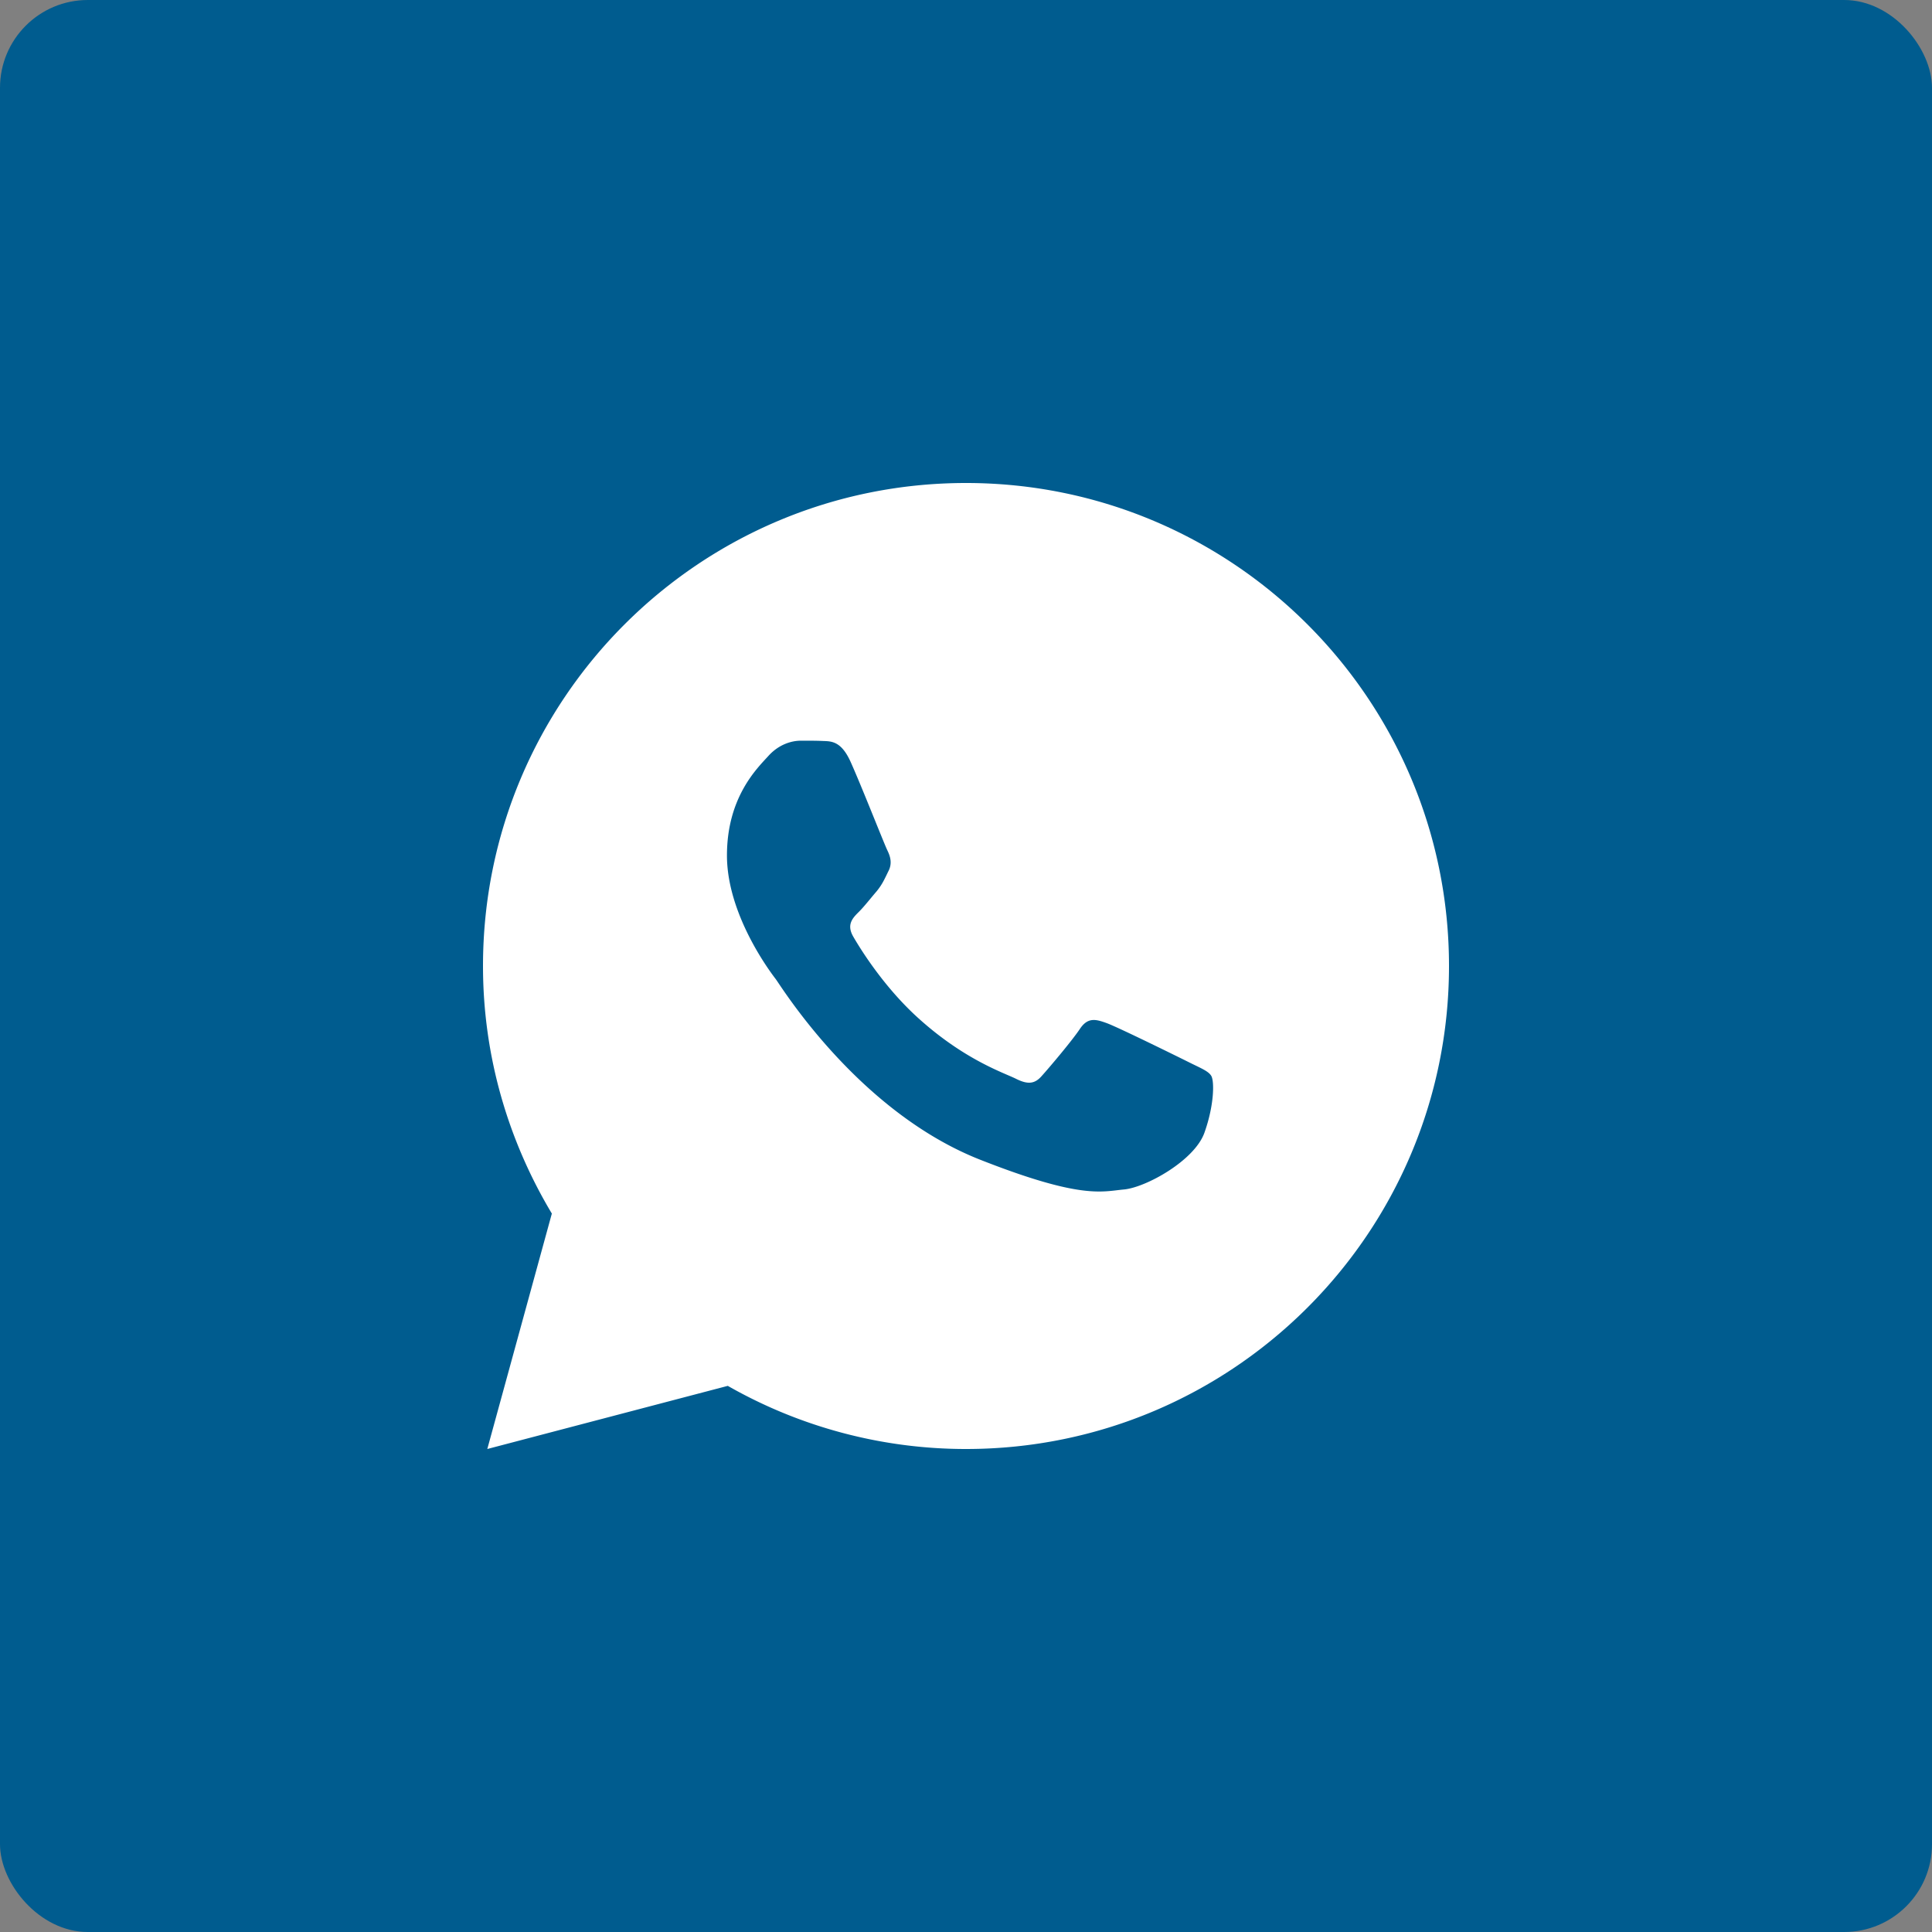<svg width="44" height="44" fill="none" xmlns="http://www.w3.org/2000/svg"><rect width="100%" height="100%" fill="#808080" stroke="none"/><rect width="44" height="44" rx="2" fill="#005C8F"/><path d="M22 11c-6.075 0-11 4.925-11 11 0 2.064.58 3.988 1.568 5.638L11.098 33l5.477-1.438A10.94 10.94 0 0 0 22 33c6.075 0 11-4.925 11-11s-4.925-11-11-11Zm-3.765 5.869c.179 0 .362-.001.52.007.197.005.41.019.615.47.243.538.772 1.886.84 2.022.067.137.116.298.021.476-.09.184-.136.295-.268.457-.137.158-.287.353-.41.473-.137.136-.278.286-.12.558.157.272.705 1.165 1.514 1.885 1.04.93 1.919 1.216 2.192 1.352.273.137.431.116.589-.068.162-.179.681-.792.864-1.065.18-.273.362-.226.61-.136.25.09 1.59.75 1.863.886.273.137.452.204.52.315.072.115.072.66-.155 1.296-.226.636-1.338 1.25-1.837 1.293-.503.047-.973.226-3.27-.678-2.773-1.092-4.52-3.931-4.657-4.115-.137-.178-1.11-1.476-1.11-2.814 0-1.343.704-2 .95-2.274.251-.273.546-.34.729-.34Z" fill="#fff"/></svg>